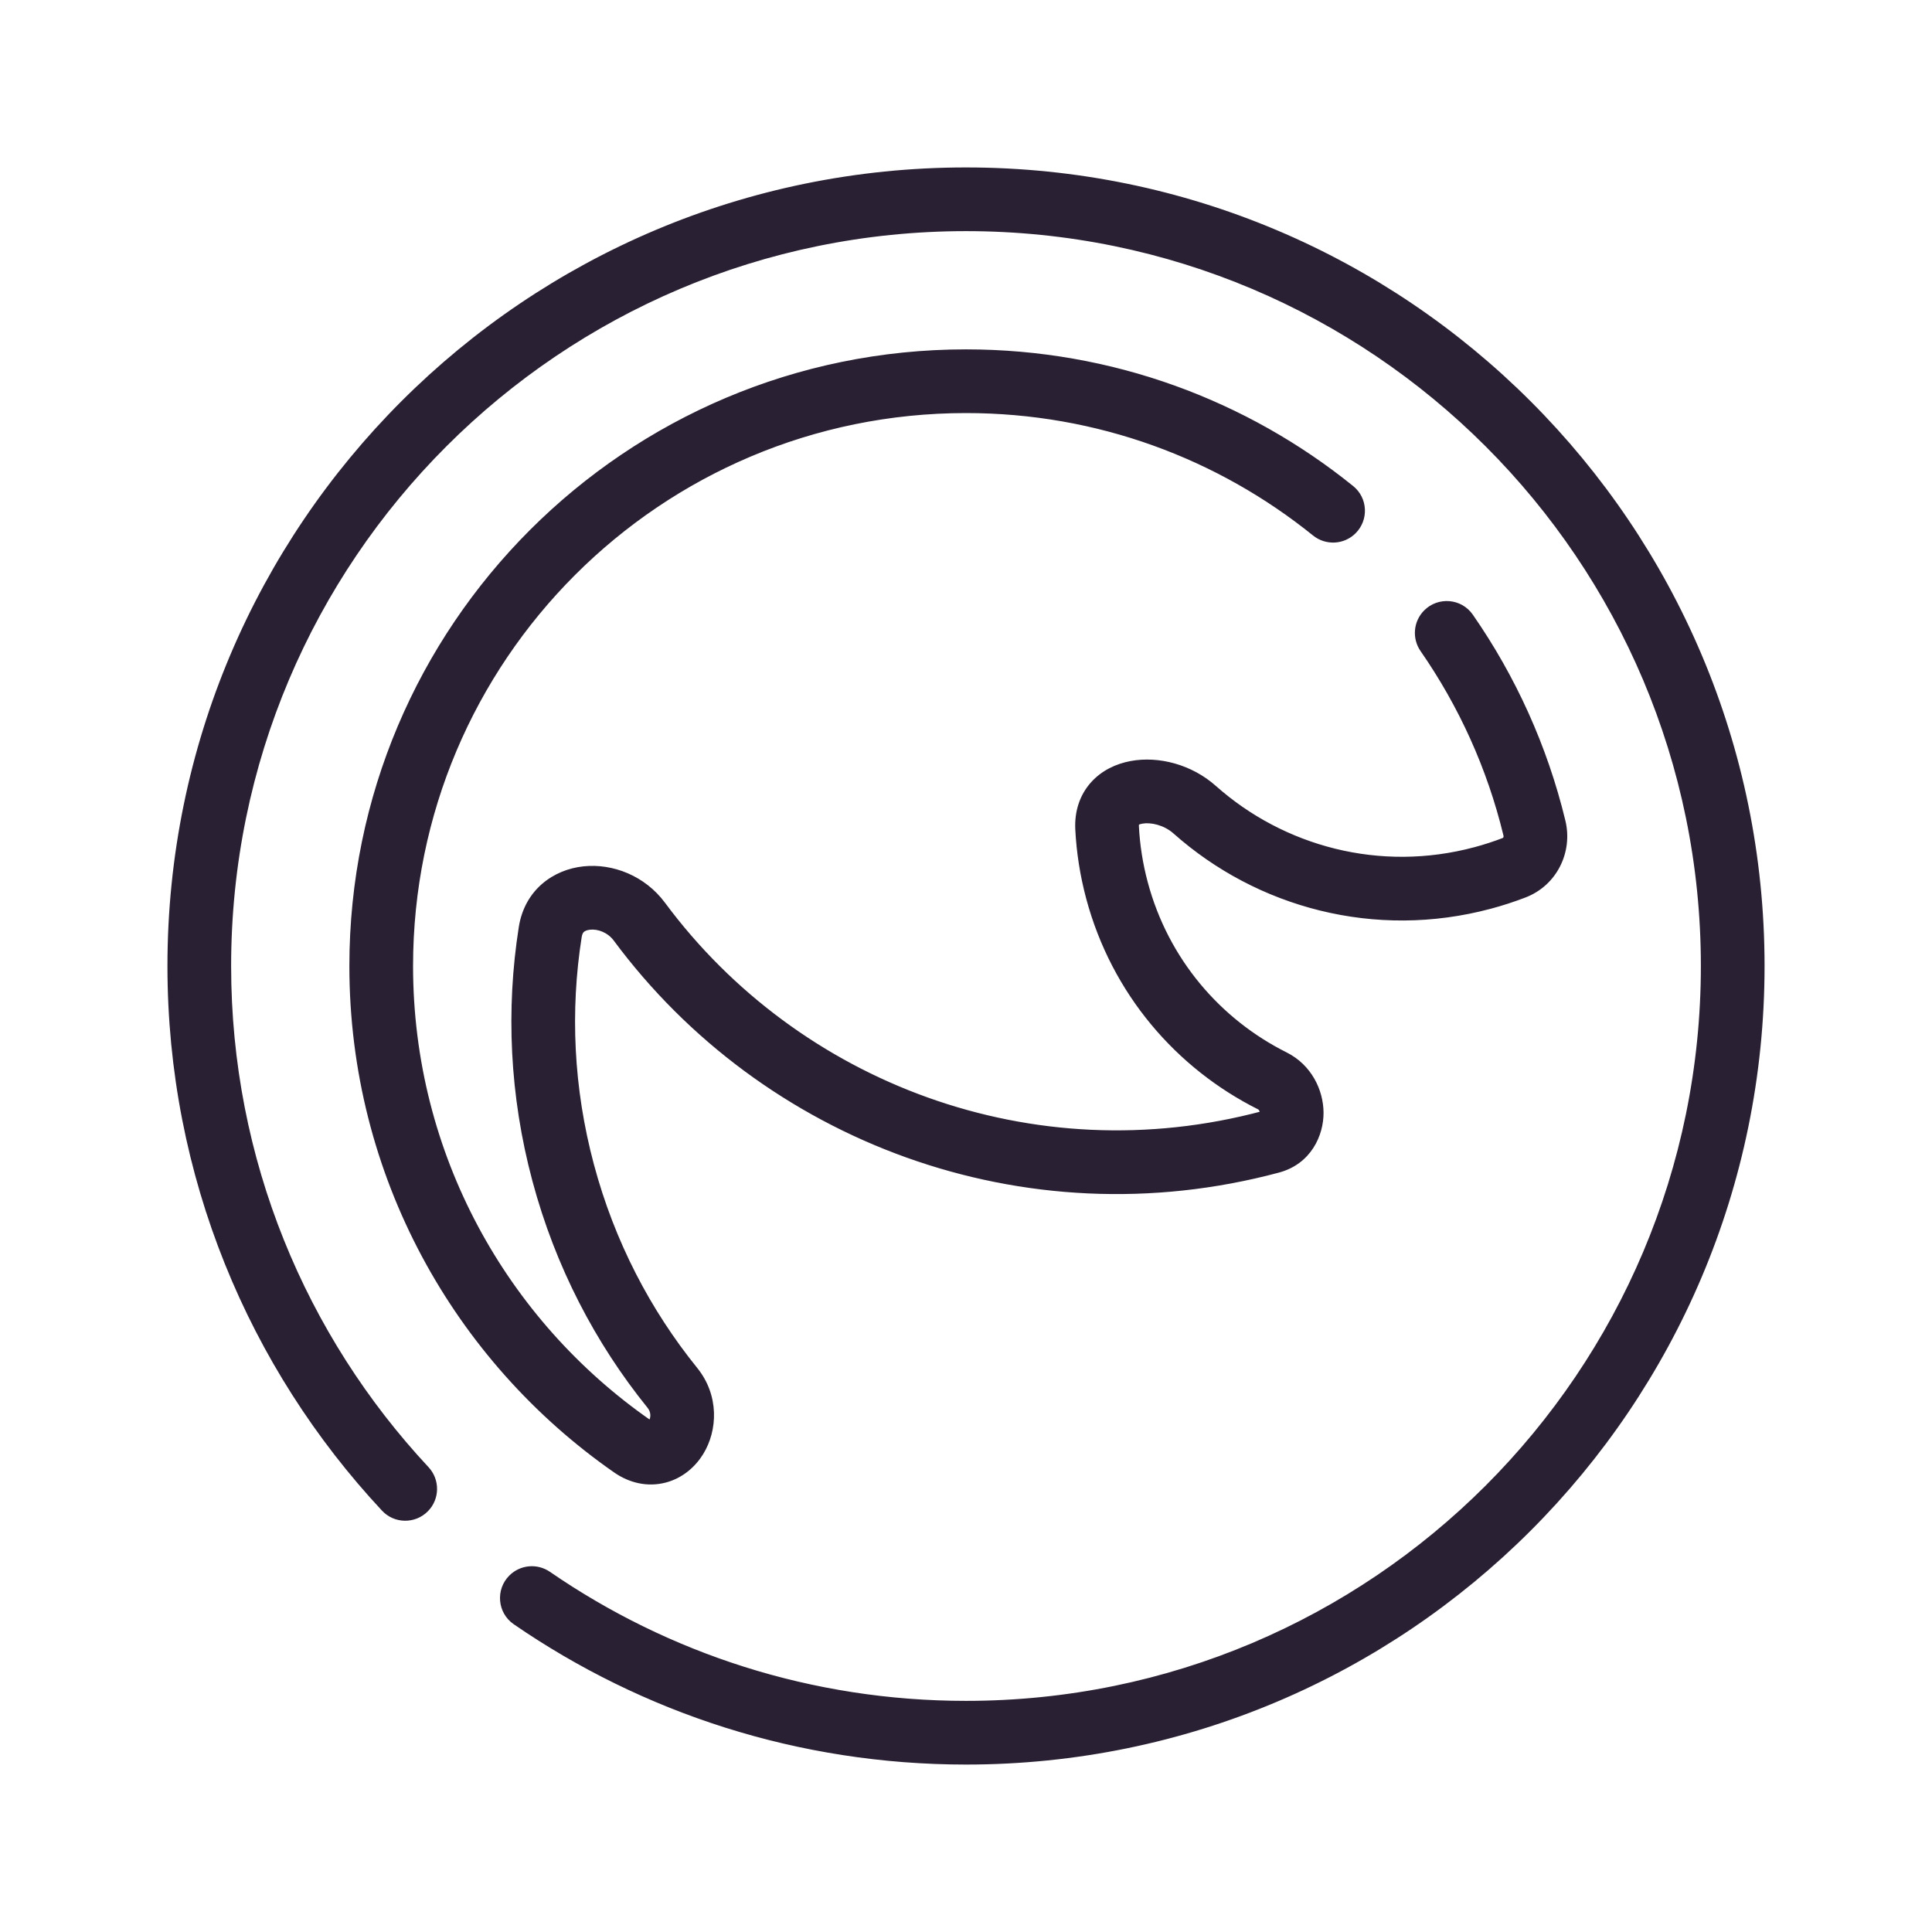 <svg width="300" height="300" viewBox="0 0 300 300" fill="none" xmlns="http://www.w3.org/2000/svg">
<g filter="url(#filter0_d_321_9)">
<path fill-rule="evenodd" clip-rule="evenodd" d="M150 268.11C215.23 268.11 268.11 215.23 268.11 150C268.11 84.769 215.23 31.89 150 31.89C84.769 31.89 31.89 84.769 31.89 150C31.89 181.128 43.931 209.443 63.611 230.542C63.96 230.917 63.953 231.501 63.59 231.863V231.863C63.214 232.239 62.602 232.231 62.239 231.842C42.239 210.405 30 181.632 30 150C30 83.726 83.726 30 150 30C216.274 30 270 83.726 270 150C270 216.274 216.274 270 150 270C124.773 270 101.364 262.216 82.044 248.918C81.56 248.584 81.5 247.894 81.916 247.478V247.478C82.24 247.154 82.75 247.109 83.128 247.369C102.141 260.452 125.176 268.11 150 268.11ZM97.656 225.363C73.843 208.793 58.25 181.218 58.25 150C58.25 99.328 99.328 58.25 150 58.25C171.817 58.25 191.854 65.865 207.601 78.581C208.035 78.931 208.065 79.579 207.671 79.974V79.974C207.326 80.318 206.777 80.344 206.398 80.039C190.978 67.592 171.359 60.14 150 60.14C100.372 60.14 60.14 100.372 60.14 150C60.14 180.573 75.408 207.58 98.736 223.812C103.204 226.922 107.102 220.341 103.679 216.108C95.893 206.476 89.952 195.096 86.54 182.362C83.129 169.632 82.583 156.81 84.508 144.58C85.681 137.125 95.555 136.501 100.049 142.563C121.718 171.793 159.79 186.378 197.068 176.39C200.562 175.453 200.379 170.302 197.144 168.683C185.434 162.819 176.19 152.164 172.534 138.52C171.648 135.213 171.134 131.894 170.966 128.607C170.582 121.071 180.493 120.005 186.133 125.019C197.665 135.27 213.966 139.707 229.985 135.415C231.621 134.977 233.215 134.458 234.762 133.864C236.781 133.089 237.858 130.925 237.35 128.823C234.714 117.911 230.086 107.776 223.873 98.824C223.61 98.445 223.654 97.932 223.98 97.606V97.606C224.394 97.192 225.08 97.249 225.414 97.73C231.764 106.875 236.494 117.23 239.187 128.379C239.908 131.362 238.385 134.498 235.439 135.628C233.83 136.246 232.174 136.785 230.474 137.24C213.816 141.704 196.865 137.086 184.877 126.431C182.483 124.302 179.182 123.492 176.635 123.965C175.382 124.198 174.416 124.718 173.792 125.419C173.192 126.093 172.78 127.072 172.853 128.511C173.014 131.666 173.508 134.853 174.359 138.03C177.87 151.132 186.743 161.361 197.99 166.993C200.333 168.166 201.501 170.567 201.519 172.777C201.538 175.028 200.329 177.472 197.557 178.215C159.505 188.411 120.646 173.52 98.531 143.689C96.697 141.214 93.766 140.119 91.229 140.382C88.767 140.638 86.808 142.121 86.375 144.873C84.49 156.848 85.024 169.403 88.365 181.873C91.707 194.347 97.526 205.49 105.149 214.92C107.409 217.716 107.263 221.302 105.774 223.708C105.021 224.924 103.855 225.951 102.353 226.344C100.804 226.749 99.161 226.41 97.656 225.363Z" fill="#2A2033"/>
<path d="M97.656 225.363L99.941 222.08L99.941 222.08L97.656 225.363ZM98.736 223.812L101.02 220.529L101.02 220.529L98.736 223.812ZM103.679 216.108L106.79 213.593L106.79 213.593L103.679 216.108ZM86.54 182.362L90.403 181.327L90.403 181.327L86.54 182.362ZM84.508 144.58L88.46 145.201L88.46 145.201L84.508 144.58ZM100.049 142.563L103.263 140.181L103.263 140.181L100.049 142.563ZM197.068 176.39L198.103 180.253L198.103 180.253L197.068 176.39ZM197.144 168.683L195.353 172.259L195.353 172.259L197.144 168.683ZM172.534 138.52L168.67 139.555L168.67 139.555L172.534 138.52ZM170.966 128.607L166.971 128.811L166.971 128.811L170.966 128.607ZM186.133 125.019L188.79 122.029L188.79 122.029L186.133 125.019ZM229.985 135.415L231.02 139.279L231.02 139.279L229.985 135.415ZM234.762 133.864L236.195 137.598L236.195 137.598L234.762 133.864ZM237.35 128.823L241.239 127.884L241.239 127.884L237.35 128.823ZM239.187 128.379L243.075 127.44L243.075 127.44L239.187 128.379ZM235.439 135.628L236.872 139.362L236.872 139.362L235.439 135.628ZM230.474 137.24L231.509 141.104L231.509 141.104L230.474 137.24ZM184.877 126.431L187.535 123.441L187.535 123.441L184.877 126.431ZM176.635 123.965L175.905 120.032L175.905 120.032L176.635 123.965ZM173.792 125.419L170.805 122.759L170.805 122.759L173.792 125.419ZM172.853 128.511L168.859 128.715L168.859 128.715L172.853 128.511ZM174.359 138.03L170.495 139.066L170.495 139.066L174.359 138.03ZM197.99 166.993L196.199 170.57L196.199 170.57L197.99 166.993ZM201.519 172.777L197.519 172.81L197.519 172.81L201.519 172.777ZM197.557 178.215L196.521 174.351L196.521 174.351L197.557 178.215ZM98.531 143.689L101.744 141.307L101.744 141.307L98.531 143.689ZM91.229 140.382L91.642 144.361L91.642 144.361L91.229 140.382ZM86.375 144.873L82.424 144.251L82.424 144.251L86.375 144.873ZM88.365 181.873L92.229 180.838L92.229 180.838L88.365 181.873ZM105.149 214.92L108.26 212.405L108.26 212.405L105.149 214.92ZM105.774 223.708L102.372 221.603L102.372 221.603L105.774 223.708ZM102.353 226.344L103.364 230.214L103.364 230.214L102.353 226.344ZM225.414 97.73L228.7 95.448L225.414 97.73ZM83.128 247.369L85.396 244.074L83.128 247.369ZM63.611 230.542L66.536 227.814L63.611 230.542ZM207.601 78.581L210.114 75.469L207.601 78.581ZM223.873 98.824L220.587 101.104L223.873 98.824ZM82.044 248.918L84.312 245.623L82.044 248.918ZM206.398 80.039L203.886 83.151L206.398 80.039ZM264.11 150C264.11 213.021 213.021 264.11 150 264.11V272.11C217.44 272.11 272.11 217.44 272.11 150H264.11ZM150 35.89C213.021 35.89 264.11 86.979 264.11 150H272.11C272.11 82.56 217.44 27.89 150 27.89V35.89ZM35.89 150C35.89 86.979 86.979 35.89 150 35.89V27.89C82.56 27.89 27.89 82.56 27.89 150H35.89ZM66.536 227.814C47.52 207.426 35.89 180.076 35.89 150H27.89C27.89 182.18 40.343 211.461 60.686 233.271L66.536 227.814ZM26 150C26 182.684 38.65 212.422 59.314 234.571L65.164 229.114C45.827 208.387 34 180.579 34 150H26ZM150 26C81.517 26 26 81.517 26 150H34C34 85.935 85.935 34 150 34V26ZM274 150C274 81.517 218.483 26 150 26V34C214.065 34 266 85.935 266 150H274ZM150 274C218.483 274 274 218.483 274 150H266C266 214.065 214.065 266 150 266V274ZM79.776 252.213C99.742 265.955 123.937 274 150 274V266C125.608 266 102.986 258.476 84.312 245.623L79.776 252.213ZM150 264.11C126.011 264.11 103.763 256.713 85.396 244.074L80.861 250.665C100.519 264.192 124.341 272.11 150 272.11V264.11ZM54.25 150C54.25 182.582 70.53 211.361 95.372 228.647L99.941 222.08C77.156 206.226 62.25 179.853 62.25 150H54.25ZM150 54.25C97.119 54.25 54.25 97.119 54.25 150H62.25C62.25 101.537 101.537 62.25 150 62.25V54.25ZM210.114 75.469C193.682 62.199 172.764 54.25 150 54.25V62.25C170.87 62.25 190.027 69.53 205.088 81.692L210.114 75.469ZM208.911 76.926C192.805 63.926 172.306 56.14 150 56.14V64.14C170.412 64.14 189.152 71.258 203.886 83.151L208.911 76.926ZM150 56.14C98.162 56.14 56.14 98.162 56.14 150H64.14C64.14 102.581 102.581 64.14 150 64.14V56.14ZM56.14 150C56.14 181.938 72.095 210.148 96.451 227.096L101.02 220.529C78.722 205.013 64.14 179.209 64.14 150H56.14ZM96.451 227.096C98.388 228.443 100.658 228.968 102.886 228.385C105.017 227.829 106.592 226.395 107.568 224.819C109.486 221.719 109.664 217.148 106.79 213.593L100.569 218.622C101.117 219.301 101.057 220.137 100.765 220.609C100.636 220.818 100.613 220.711 100.863 220.646C100.992 220.612 101.11 220.616 101.184 220.631C101.25 220.644 101.194 220.649 101.02 220.529L96.451 227.096ZM106.79 213.593C99.349 204.388 93.668 193.51 90.403 181.327L82.676 183.397C86.235 196.682 92.438 208.564 100.569 218.622L106.79 213.593ZM90.403 181.327C87.14 169.148 86.62 156.89 88.46 145.201L80.557 143.958C78.547 156.73 79.117 170.117 82.676 183.397L90.403 181.327ZM88.46 145.201C88.722 143.538 89.785 142.654 91.447 142.481C93.271 142.292 95.462 143.093 96.836 144.946L103.263 140.181C100.142 135.972 95.15 134.054 90.62 134.524C85.929 135.012 81.468 138.167 80.557 143.958L88.46 145.201ZM96.836 144.946C119.449 175.449 159.186 190.681 198.103 180.253L196.032 172.526C160.394 182.075 123.986 168.136 103.263 140.181L96.836 144.946ZM198.103 180.253C202.019 179.204 203.654 175.729 203.629 172.759C203.605 169.876 202.087 166.684 198.935 165.106L195.353 172.259C195.4 172.283 195.461 172.328 195.522 172.434C195.591 172.554 195.629 172.702 195.63 172.825C195.631 172.952 195.596 172.928 195.674 172.81C195.716 172.746 195.78 172.675 195.863 172.615C195.948 172.553 196.015 172.531 196.032 172.526L198.103 180.253ZM198.935 165.106C188.204 159.733 179.745 149.979 176.397 137.484L168.67 139.555C172.634 154.35 182.664 165.906 195.353 172.259L198.935 165.106ZM176.397 137.484C175.585 134.451 175.114 131.411 174.961 128.404L166.971 128.811C167.153 132.377 167.711 135.975 168.67 139.555L176.397 137.484ZM174.961 128.404C174.913 127.46 175.173 127.041 175.367 126.823C175.614 126.546 176.118 126.207 177.02 126.04C178.911 125.689 181.556 126.302 183.475 128.008L188.79 122.029C185.07 118.722 179.939 117.361 175.56 118.174C173.327 118.589 171.074 119.616 169.394 121.502C167.661 123.447 166.827 125.986 166.971 128.811L174.961 128.404ZM183.475 128.008C195.971 139.115 213.648 143.934 231.02 139.279L228.949 131.551C214.285 135.481 199.36 131.424 188.79 122.029L183.475 128.008ZM231.02 139.279C232.791 138.804 234.518 138.242 236.195 137.598L233.329 130.129C231.911 130.673 230.451 131.149 228.949 131.551L231.02 139.279ZM236.195 137.598C240.175 136.071 242.196 131.849 241.239 127.884L233.462 129.762C233.489 129.873 233.471 129.964 233.439 130.027C233.41 130.084 233.375 130.111 233.329 130.129L236.195 137.598ZM241.239 127.884C238.484 116.481 233.649 105.893 227.159 96.543L220.587 101.104C226.524 109.659 230.945 119.341 233.462 129.762L241.239 127.884ZM243.075 127.44C240.264 115.8 235.326 104.991 228.7 95.448L222.129 100.011C228.202 108.758 232.724 118.66 235.299 129.319L243.075 127.44ZM236.872 139.362C241.786 137.477 244.244 132.279 243.075 127.44L235.299 129.319C235.571 130.444 234.984 131.518 234.006 131.894L236.872 139.362ZM231.509 141.104C233.344 140.612 235.133 140.03 236.872 139.362L234.006 131.894C232.527 132.461 231.004 132.957 229.438 133.377L231.509 141.104ZM182.22 129.421C195.17 140.932 213.497 145.93 231.509 141.104L229.438 133.377C214.134 137.477 198.559 133.241 187.535 123.441L182.22 129.421ZM177.365 127.898C178.669 127.656 180.726 128.093 182.22 129.421L187.535 123.441C184.239 120.512 179.696 119.329 175.905 120.032L177.365 127.898ZM176.779 128.08C176.688 128.181 176.781 128.006 177.365 127.898L175.905 120.032C173.984 120.389 172.144 121.255 170.805 122.759L176.779 128.08ZM176.848 128.307C176.833 128.018 176.873 127.916 176.867 127.937C176.864 127.945 176.855 127.967 176.837 127.999C176.819 128.03 176.799 128.057 176.779 128.08L170.805 122.759C169.438 124.294 168.737 126.332 168.859 128.715L176.848 128.307ZM178.223 136.995C177.445 134.091 176.995 131.183 176.848 128.307L168.859 128.715C169.034 132.149 169.571 135.615 170.495 139.066L178.223 136.995ZM199.781 163.416C189.513 158.275 181.425 148.946 178.223 136.995L170.495 139.066C174.314 153.317 183.973 164.448 196.199 170.57L199.781 163.416ZM205.519 172.744C205.49 169.266 203.664 165.361 199.781 163.416L196.199 170.57C197.001 170.971 197.511 171.867 197.519 172.81L205.519 172.744ZM198.592 182.079C203.558 180.748 205.549 176.327 205.519 172.744L197.519 172.81C197.523 173.239 197.403 173.618 197.24 173.867C197.111 174.064 196.922 174.244 196.521 174.351L198.592 182.079ZM95.318 146.071C118.377 177.177 158.901 192.714 198.592 182.079L196.521 174.351C160.109 184.108 122.914 169.864 101.744 141.307L95.318 146.071ZM91.642 144.361C92.826 144.238 94.356 144.773 95.318 146.071L101.744 141.307C99.038 137.655 94.707 136 90.816 136.404L91.642 144.361ZM90.326 145.495C90.409 144.969 90.585 144.781 90.678 144.699C90.803 144.59 91.086 144.419 91.642 144.361L90.816 136.404C88.91 136.602 86.983 137.3 85.404 138.684C83.794 140.096 82.774 142.025 82.424 144.251L90.326 145.495ZM92.229 180.838C89.035 168.919 88.527 156.928 90.326 145.495L82.424 144.251C80.454 156.768 81.013 169.888 84.501 182.908L92.229 180.838ZM108.26 212.405C100.981 203.402 95.423 192.761 92.229 180.838L84.501 182.908C87.991 195.933 94.07 207.578 102.038 217.434L108.26 212.405ZM109.175 225.813C111.474 222.098 111.686 216.644 108.26 212.405L102.038 217.434C103.132 218.788 103.052 220.505 102.372 221.603L109.175 225.813ZM103.364 230.214C106.06 229.509 108.001 227.709 109.175 225.813L102.372 221.603C102.041 222.138 101.65 222.393 101.341 222.474L103.364 230.214ZM95.372 228.647C97.692 230.261 100.524 230.956 103.364 230.214L101.341 222.474C101.084 222.541 100.629 222.559 99.941 222.08L95.372 228.647ZM226.808 100.434C225.483 101.759 223.236 101.607 222.129 100.011L228.7 95.448C226.924 92.892 223.304 92.625 221.151 94.778L226.808 100.434ZM84.744 250.307C83.694 251.357 82.059 251.489 80.861 250.665L85.396 244.074C83.442 242.73 80.787 242.951 79.088 244.65L84.744 250.307ZM60.686 233.271C59.579 232.084 59.586 230.21 60.762 229.034L66.419 234.691C68.319 232.792 68.342 229.75 66.536 227.814L60.686 233.271ZM205.088 81.692C203.648 80.53 203.578 78.41 204.842 77.145L210.499 82.802C212.552 80.749 212.421 77.332 210.114 75.469L205.088 81.692ZM227.159 96.543C227.988 97.736 227.866 99.377 226.808 100.434L221.151 94.778C219.442 96.487 219.233 99.154 220.587 101.104L227.159 96.543ZM84.312 245.623C85.91 246.722 86.077 248.974 84.744 250.307L79.088 244.65C76.924 246.814 77.21 250.446 79.776 252.213L84.312 245.623ZM204.842 77.145C205.96 76.027 207.717 75.962 208.911 76.926L203.886 83.151C205.838 84.727 208.692 84.609 210.499 82.802L204.842 77.145ZM60.762 229.034C61.971 227.825 63.968 227.832 65.164 229.114L59.314 234.571C61.236 236.63 64.457 236.653 66.419 234.691L60.762 229.034Z" fill="#2A2033"/>
</g>
<defs>
<filter id="filter0_d_321_9" x="6" y="6" width="288" height="288" filterUnits="userSpaceOnUse" color-interpolation-filters="sRGB">
<feFlood flood-opacity="0" result="BackgroundImageFix"/>
<feColorMatrix in="SourceAlpha" type="matrix" values="0 0 0 0 0 0 0 0 0 0 0 0 0 0 0 0 0 0 127 0" result="hardAlpha"/>
<feOffset/>
<feGaussianBlur stdDeviation="10"/>
<feComposite in2="hardAlpha" operator="out"/>
<feColorMatrix type="matrix" values="0 0 0 0 0 0 0 0 0 0 0 0 0 0 0 0 0 0 0.2 0"/>
<feBlend mode="normal" in2="BackgroundImageFix" result="effect1_dropShadow_321_9"/>
<feBlend mode="normal" in="SourceGraphic" in2="effect1_dropShadow_321_9" result="shape"/>
</filter>
</defs>
</svg>
